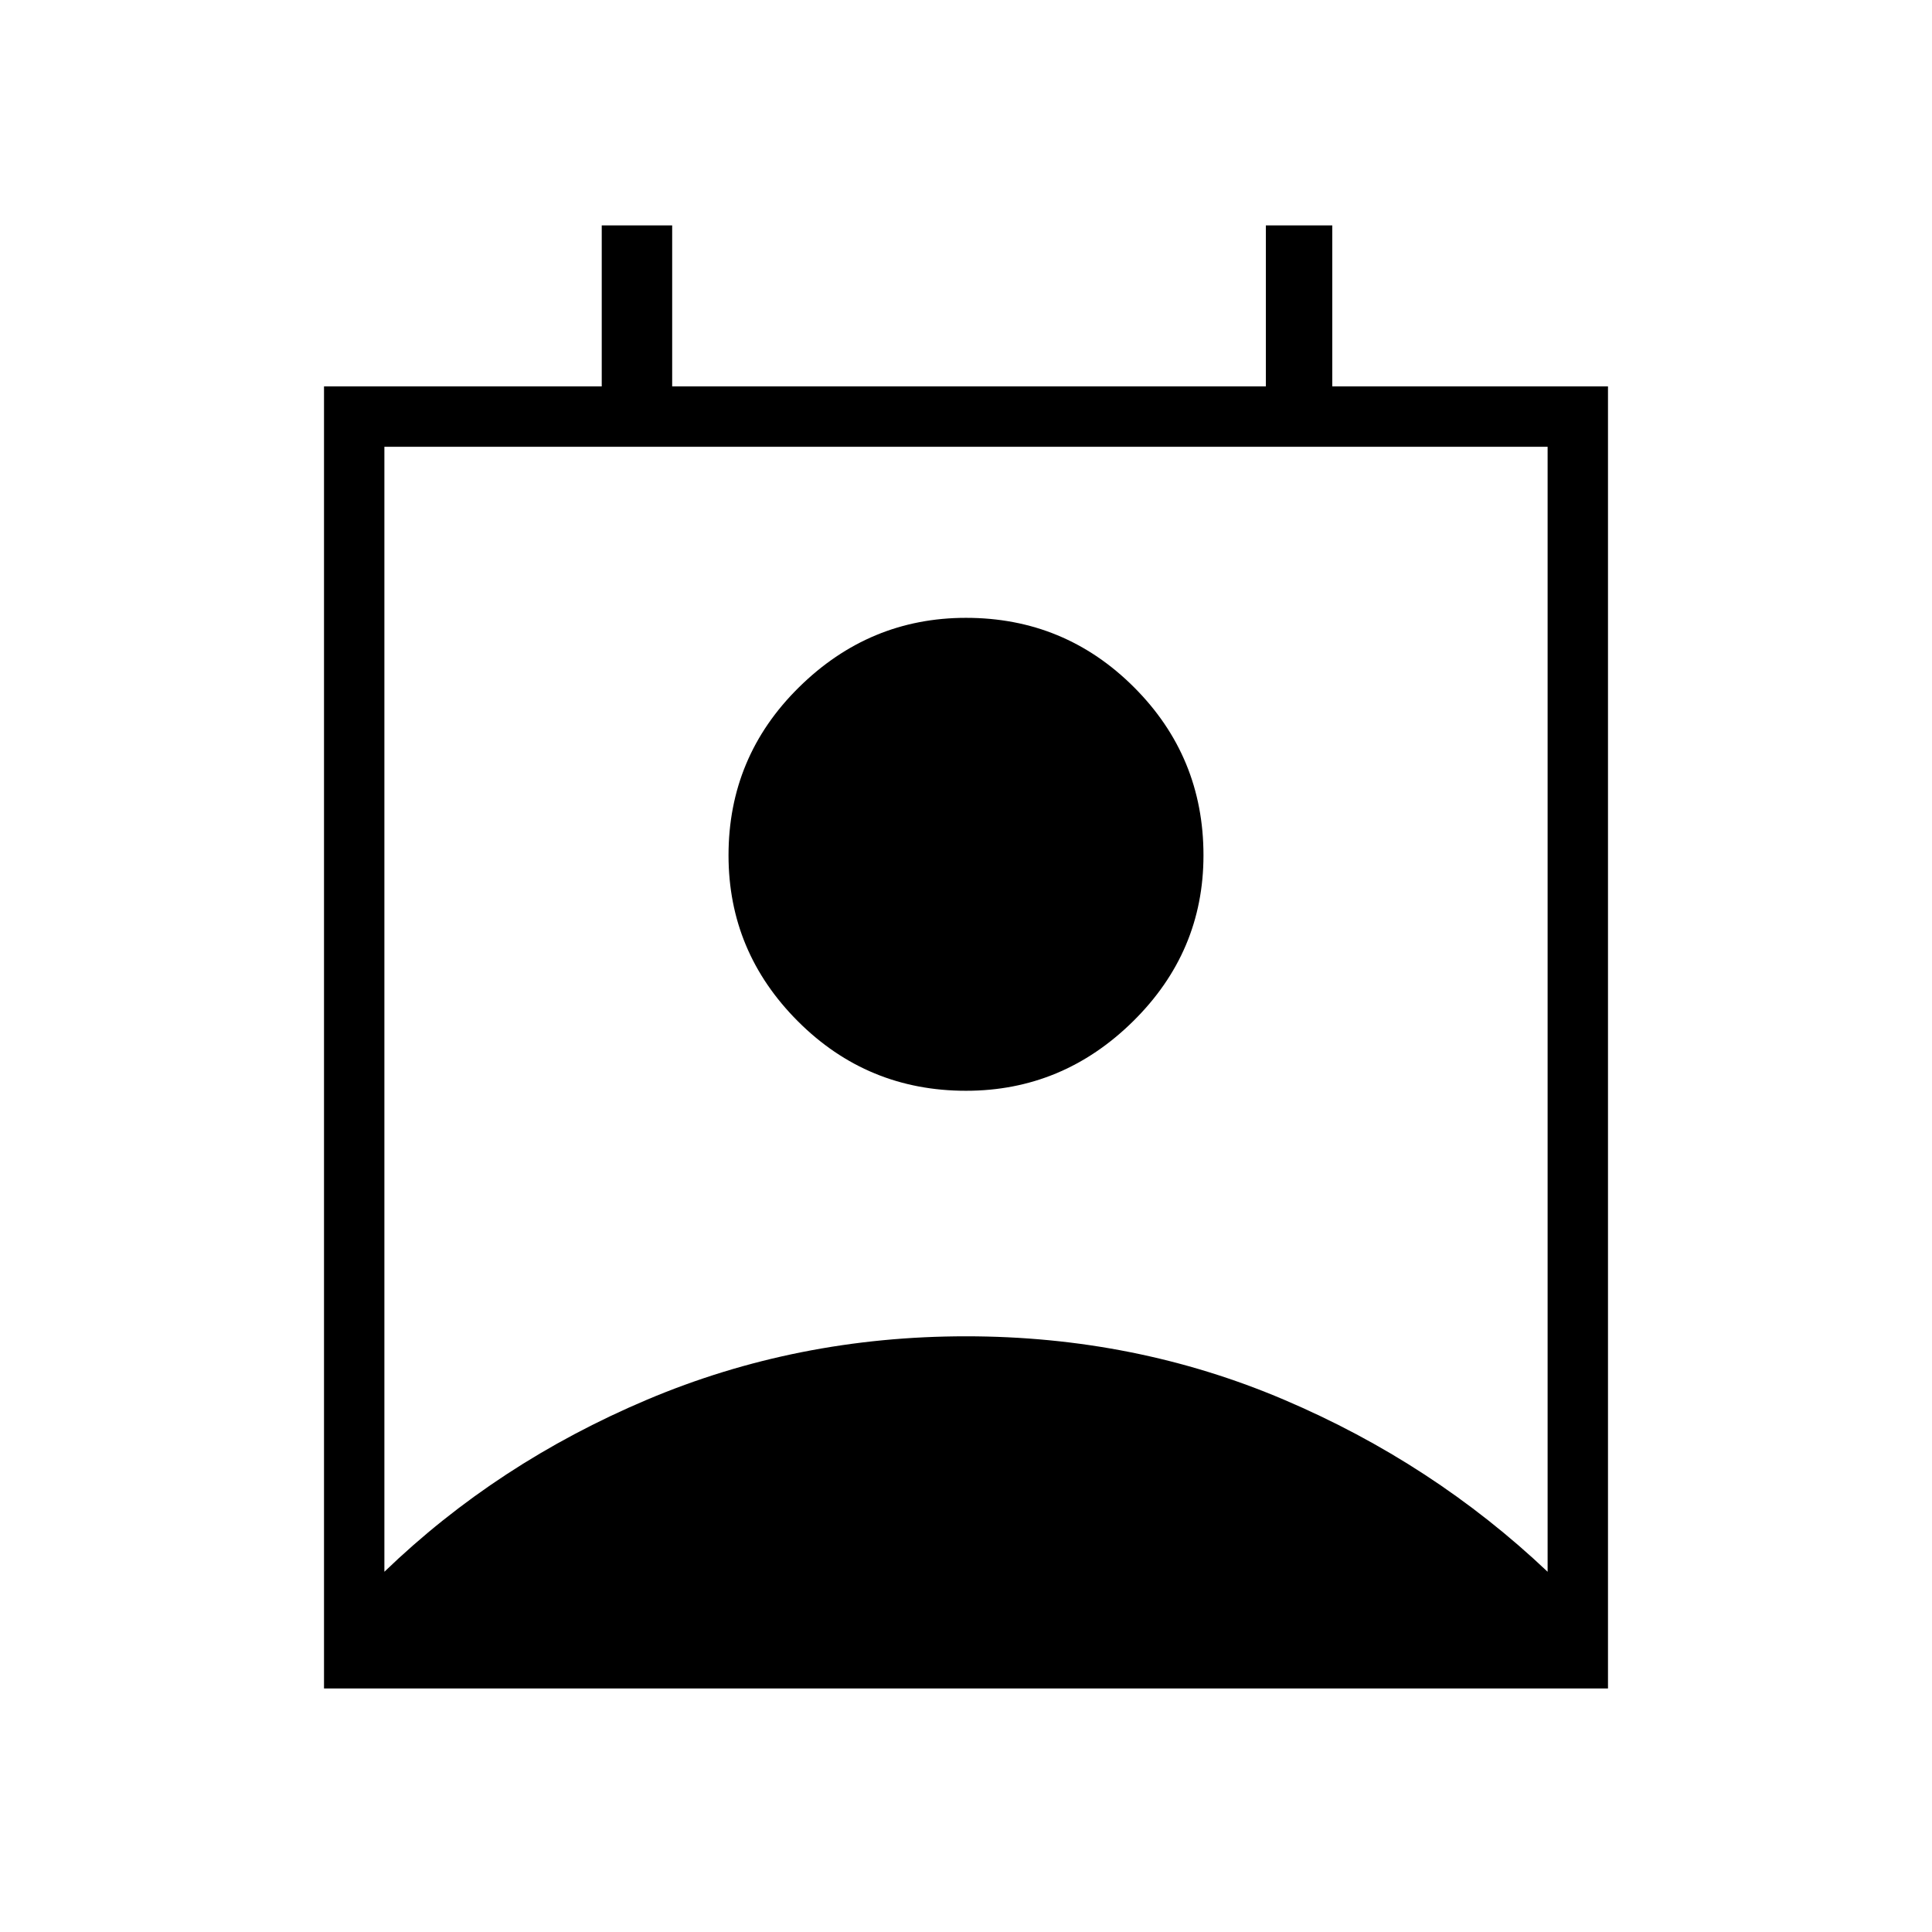 <svg xmlns="http://www.w3.org/2000/svg" height="48" width="48"><path d="M9.55 39.05Q12.35 36.35 16.075 34.775Q19.8 33.2 24 33.2Q28.2 33.2 31.9 34.775Q35.6 36.35 38.45 39.05V11.1H9.55ZM24 27.1Q21.55 27.1 19.825 25.375Q18.1 23.65 18.1 21.25Q18.1 18.8 19.85 17.075Q21.6 15.35 24 15.35Q26.45 15.35 28.175 17.075Q29.9 18.8 29.9 21.25Q29.9 23.65 28.15 25.375Q26.4 27.1 24 27.1ZM8.05 41.95V9.6H14.95V5.6H16.7V9.6H31.45V5.6H33.1V9.6H39.95V41.95Z"/></svg>